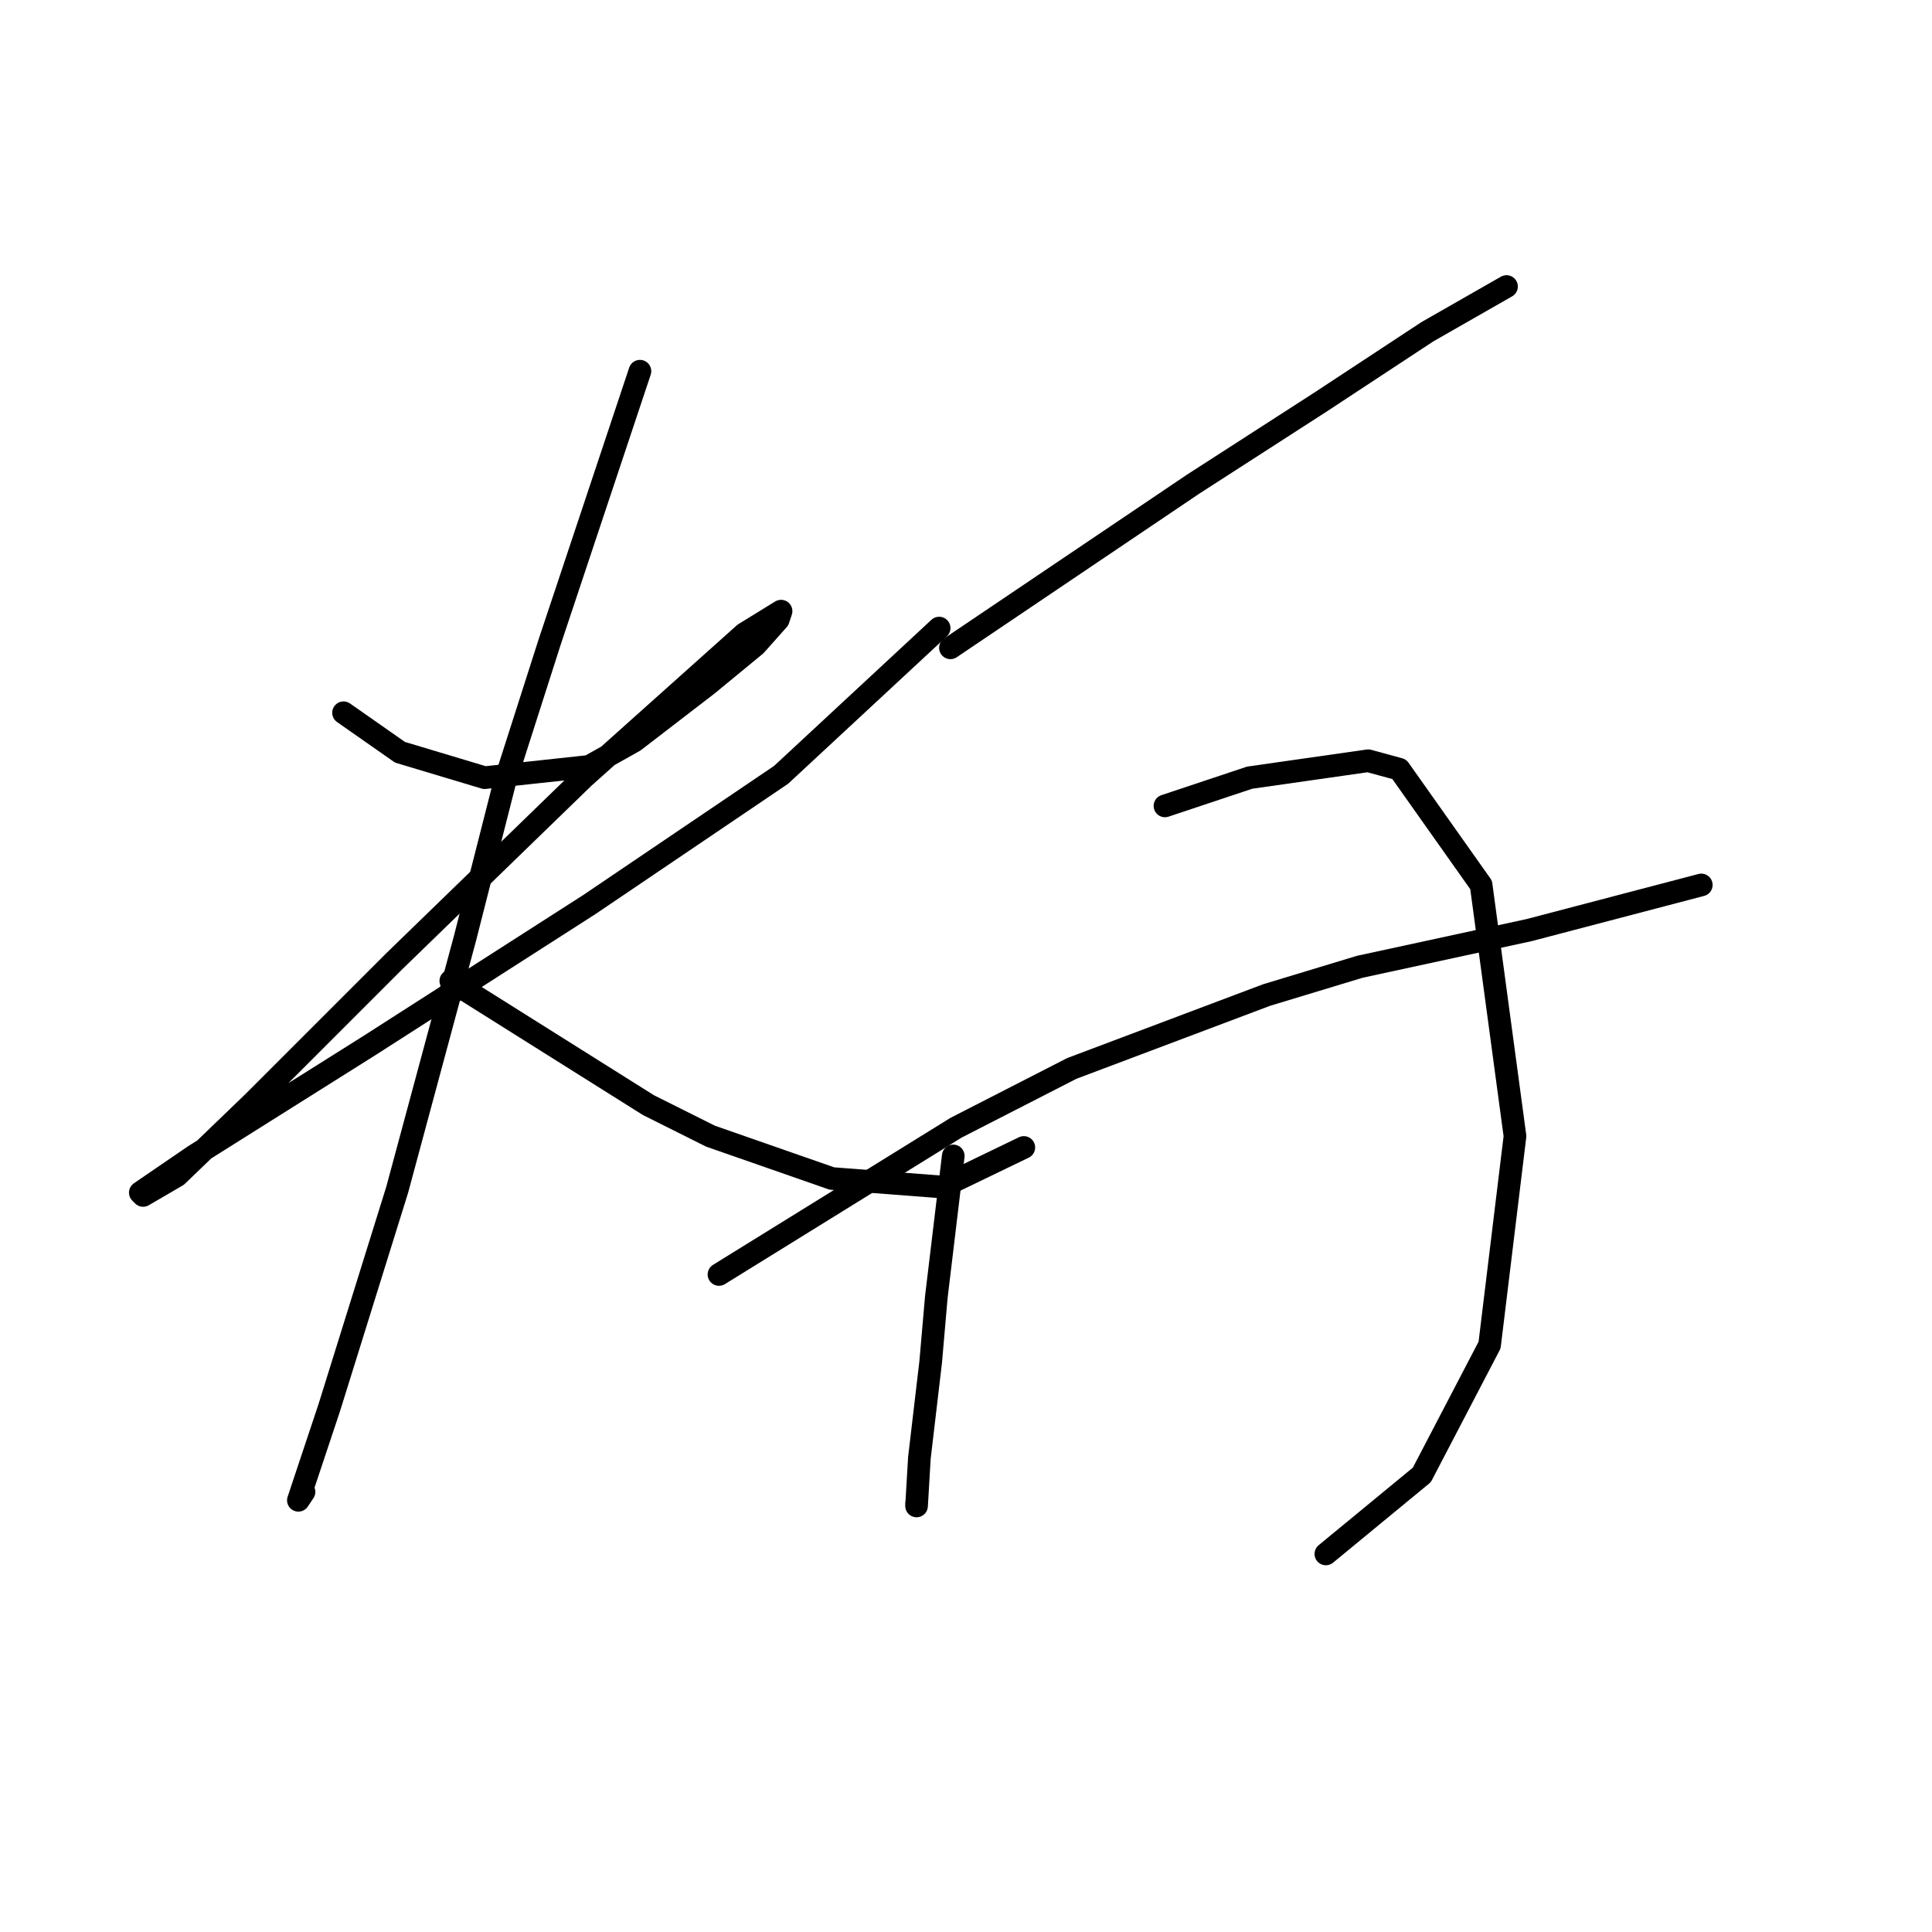 <?xml version="1.0" standalone="no"?>
    <svg width="256" height="256" xmlns="http://www.w3.org/2000/svg" version="1.1">
    <polyline stroke="black" stroke-width="3" stroke-linecap="round" fill="transparent" stroke-linejoin="round" points="45.521 94.444 49.262 97.062 53.002 99.68 64.223 103.046 78.062 101.55 84.046 98.184 93.771 90.703 100.13 85.467 103.122 82.101 103.496 80.979 98.634 83.971 77.314 103.046 52.254 127.358 33.552 146.06 23.453 155.785 18.965 158.403 18.591 158.029 25.698 153.166 48.888 138.579 78.062 119.878 103.496 102.672 124.442 83.223 124.442 83.223 " />
        <polyline stroke="black" stroke-width="3" stroke-linecap="round" fill="transparent" stroke-linejoin="round" points="84.795 49.186 78.81 67.139 72.825 85.093 66.841 103.794 61.605 124.366 52.628 157.655 43.651 186.455 39.911 197.676 39.537 198.798 40.285 197.676 40.285 197.676 " />
        <polyline stroke="black" stroke-width="3" stroke-linecap="round" fill="transparent" stroke-linejoin="round" points="59.734 129.977 72.825 138.205 85.917 146.434 94.145 150.548 110.229 156.159 124.816 157.281 135.663 152.044 135.663 152.044 " />
        <polyline stroke="black" stroke-width="3" stroke-linecap="round" fill="transparent" stroke-linejoin="round" points="125.938 85.841 142.021 74.994 158.104 64.147 174.936 53.3 189.149 43.95 199.622 37.965 199.622 37.965 " />
        <polyline stroke="black" stroke-width="3" stroke-linecap="round" fill="transparent" stroke-linejoin="round" points="126.312 153.166 125.19 162.517 124.068 171.868 123.32 180.471 121.823 193.188 121.449 199.546 121.449 199.172 121.449 199.172 " />
        <polyline stroke="black" stroke-width="3" stroke-linecap="round" fill="transparent" stroke-linejoin="round" points="154.364 106.787 159.975 104.917 165.585 103.046 181.294 100.802 185.409 101.924 196.256 117.26 200.744 150.548 197.378 178.227 188.401 195.432 175.684 205.905 175.684 205.905 " />
        <polyline stroke="black" stroke-width="3" stroke-linecap="round" fill="transparent" stroke-linejoin="round" points="95.267 168.876 110.977 159.151 126.686 149.426 142.021 141.572 167.829 131.847 180.172 128.106 202.614 123.244 225.43 117.26 225.43 117.26 " />
        </svg>